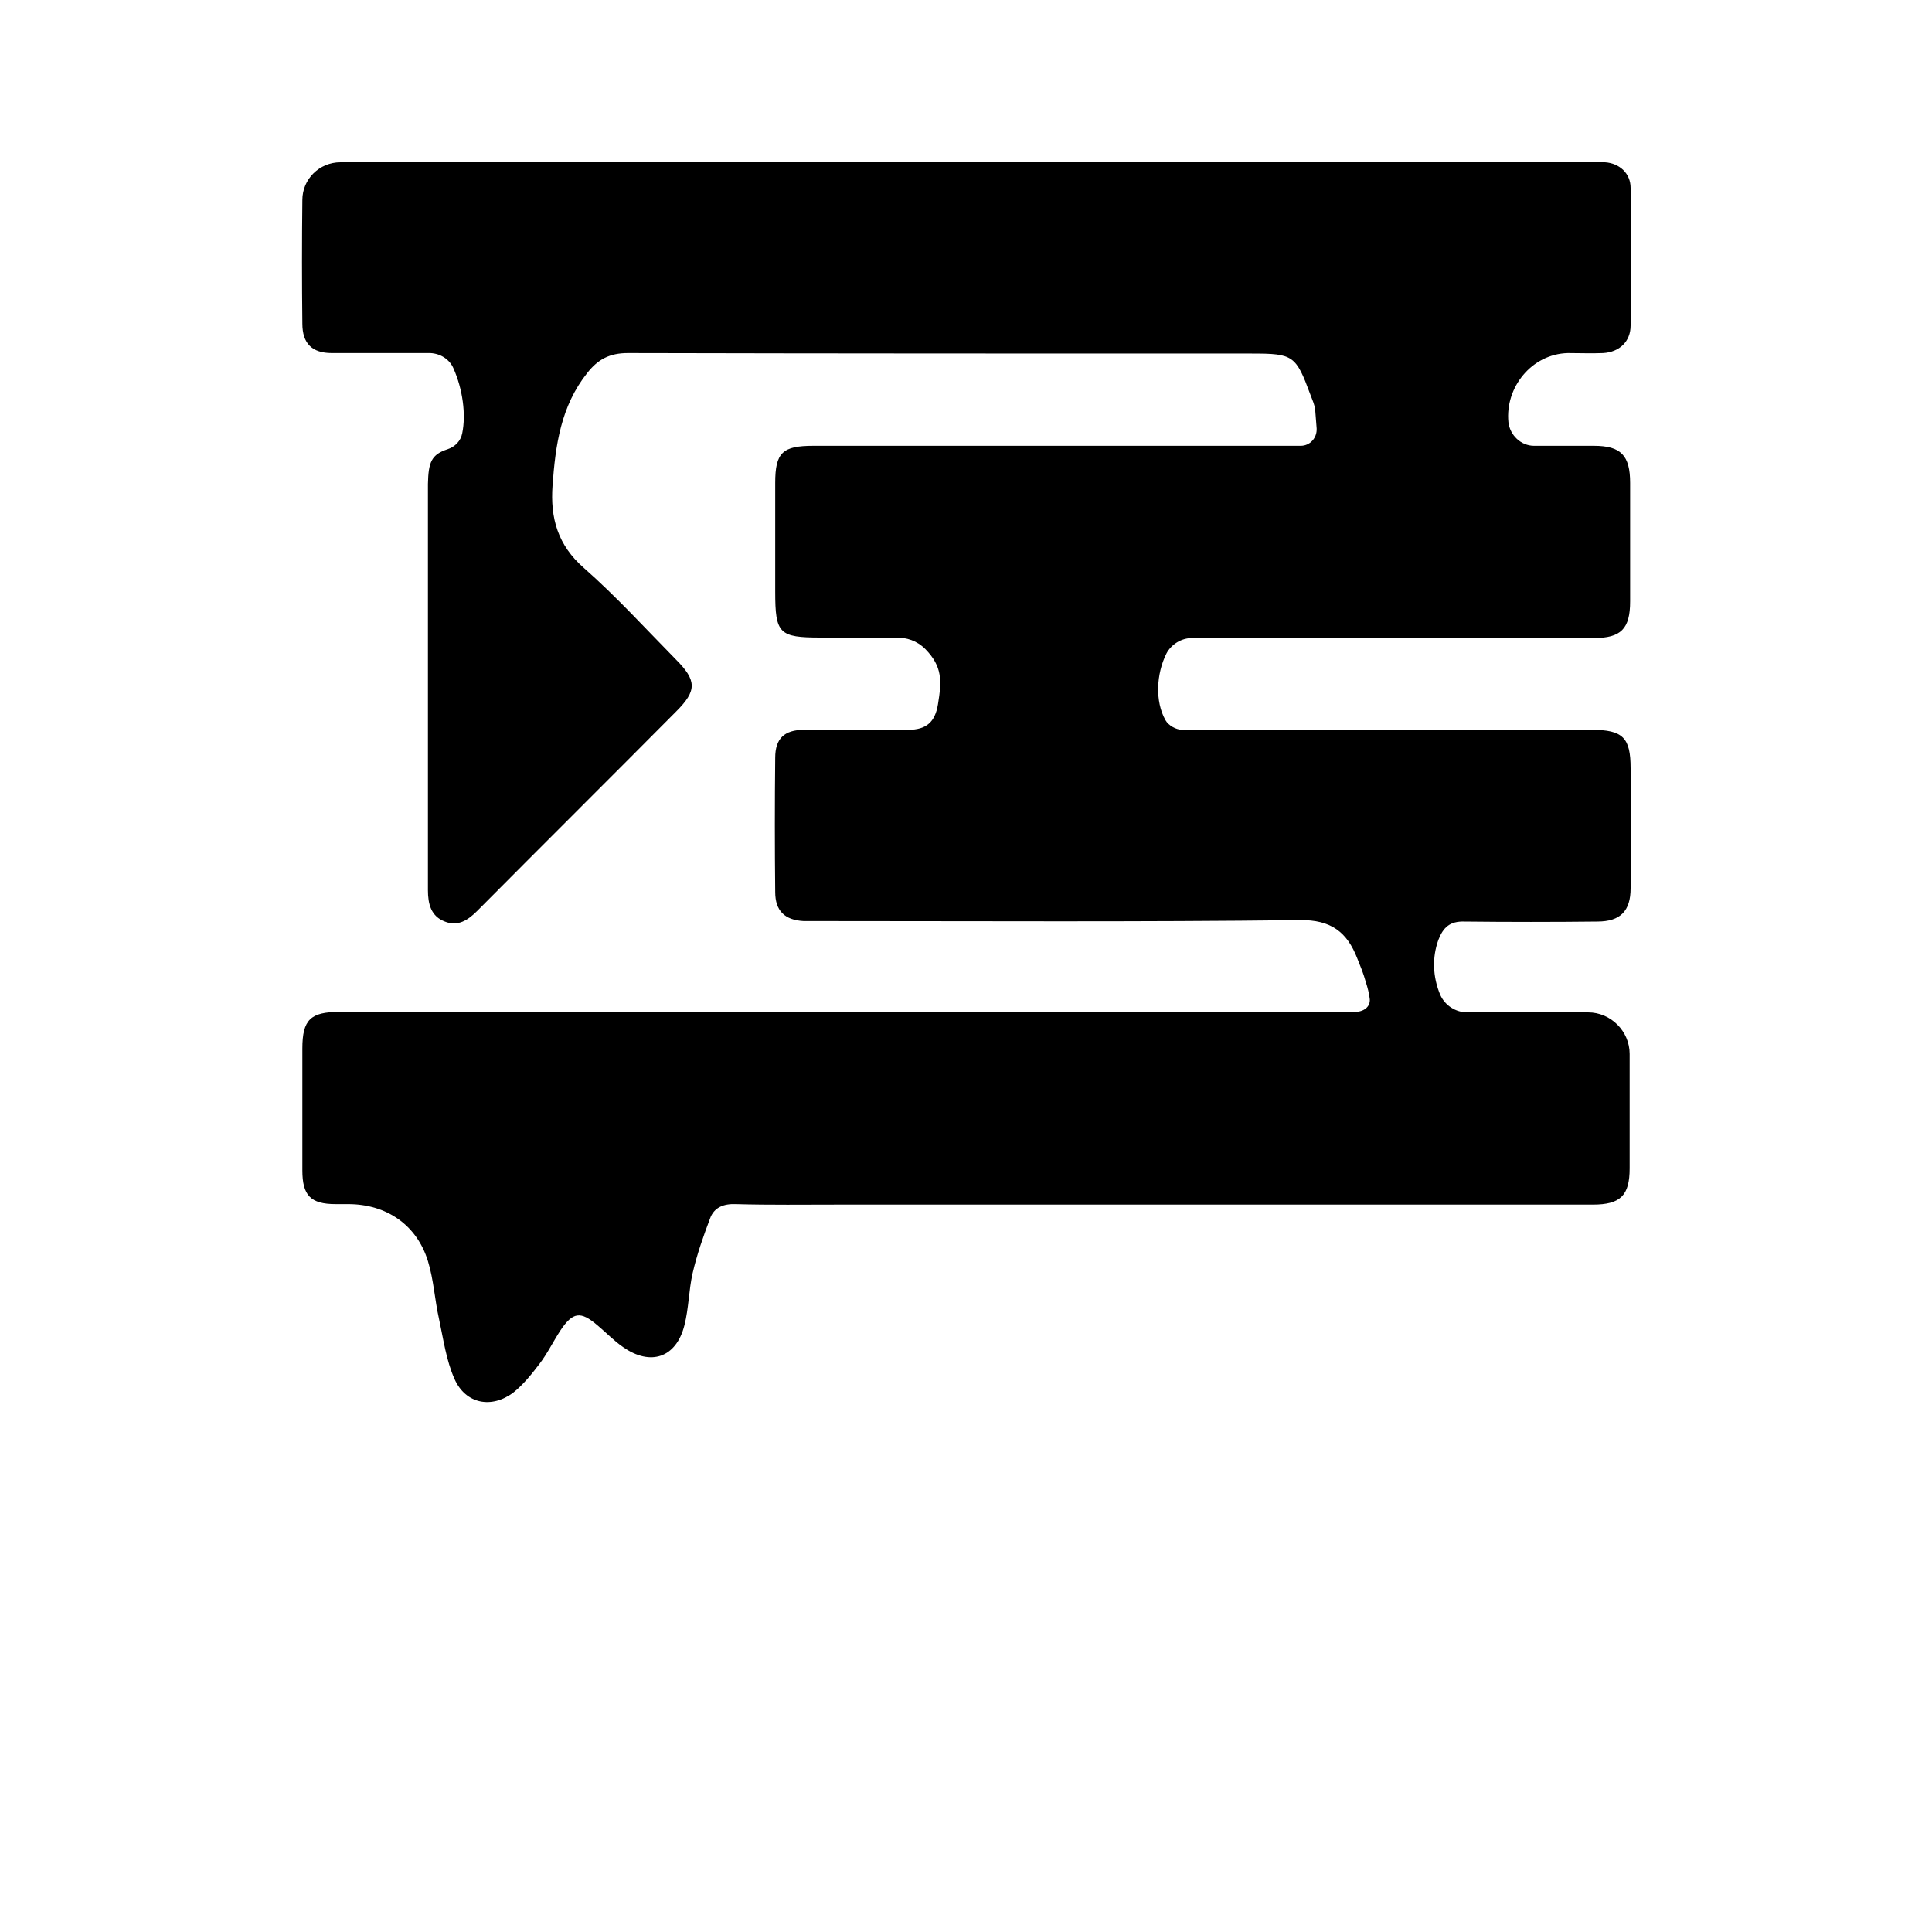<?xml version="1.0" encoding="utf-8"?>
<!-- Generator: Adobe Illustrator 23.0.6, SVG Export Plug-In . SVG Version: 6.00 Build 0)  -->
<svg version="1.1" id="Layer_1" xmlns="http://www.w3.org/2000/svg" xmlns:xlink="http://www.w3.org/1999/xlink" x="0px" y="0px"
	 viewBox="0 0 400 400" style="enable-background:new 0 0 400 400;" xml:space="preserve">
<path d="M312.3,87.4c0.3,2.7,2.6,4.9,5.3,4.9c4.1,0,8.3,0,12.4,0c5.6,0,7.5,2,7.5,7.7c0,8.2,0,16.3,0,24.5c0,5.7-1.9,7.6-7.5,7.6
	c-27.4,0-54.8,0-82.1,0l-1.1,0c-2.2,0-4.3,1.3-5.3,3.2c-2.1,4.2-2.4,9.9-0.2,13.8c0.6,1.1,2.2,2,3.5,2c0.6,0,1.1,0,1.9,0
	c27.6,0,55.2,0,82.8,0c6.5,0,8.1,1.6,8.1,8c0,8.3,0,16.6,0,24.8c0,4.7-2.1,6.9-6.9,6.9c-9.2,0.1-18.3,0.1-27.5,0
	c-3-0.1-4.4,1.2-5.4,3.8c-1.3,3.6-1.2,7.6,0.4,11.4c1,2.2,3.2,3.6,5.6,3.6c3.8,0,7.8,0,11.7,0c4.4,0,8.9,0,13.3,0
	c4.7,0,8.6,3.9,8.6,8.6c0,7.9,0,15.8,0,23.7c0,5.6-1.9,7.5-7.6,7.5c-52,0-104,0-156,0c-7.2,0-14.4,0.1-21.5-0.1
	c-2.5-0.1-4.5,0.7-5.3,3c-1.4,3.7-2.7,7.4-3.6,11.3c-0.8,3.5-0.8,7.3-1.7,10.8c-1.7,6.7-7,8.5-12.7,4.5c-1.9-1.3-3.5-3-5.3-4.5
	c-3.5-3-5.1-2.8-7.7,1.1c-1.5,2.3-2.7,4.8-4.4,7c-1.6,2.1-3.3,4.2-5.3,5.8c-4.5,3.4-9.9,2.4-12.2-2.8c-1.7-3.8-2.3-8.2-3.2-12.4
	c-0.9-4-1.1-8.1-2.3-12c-2.3-7.5-8.6-11.8-16.5-11.8c-0.9,0-1.8,0-2.6,0c-5.2,0-6.9-1.8-6.9-7c0-8.4,0-16.8,0-25.2
	c0-6,1.7-7.6,7.7-7.6c69.3,0,134,0,203.3,0c1.1,0,5.6,0,6.9,0c1.8,0,3.2-1,3.1-2.6c-0.1-1.1-0.5-2.6-0.8-3.5c-0.6-2.1-1-3-1.8-5
	c-2.1-5.4-5.4-8-11.9-7.9c-33.1,0.4-66.2,0.2-99.4,0.2c-1.1,0-2.2,0-3.3,0c-3.9-0.2-5.9-2.1-5.9-6c-0.1-9.3-0.1-18.5,0-27.8
	c0-4,1.9-5.8,6-5.8c7.2-0.1,14.3,0,21.5,0c3.8,0,5.6-1.6,6.2-5.3c0.8-4.9,0.9-7.8-2.6-11.4c-1.8-1.8-3.9-2.4-6-2.4
	c-6.3,0-9.3,0-15.7,0c-8.6,0-9.4-0.8-9.4-9.5c0-7.5,0-15,0-22.5c0-6.3,1.5-7.7,7.9-7.7c33.1,0,66.2,0,99.4,0l1.5,0
	c1.9,0,3.4-1.6,3.3-3.6c-0.1-1.3-0.2-2.5-0.3-3.8c-0.1-1.1-0.6-2.1-1-3.2c-3-8.1-3.5-8.5-12.1-8.5c-43.1,0-86.1,0-129.2-0.1
	c-3.8,0-6.2,1.3-8.4,4.1c-5.5,6.9-6.6,15-7.2,23.3c-0.5,6.8,1.1,12.4,6.5,17.1c6.7,5.9,12.7,12.5,19,18.9c4.4,4.4,4.4,6.5,0.1,10.8
	c-13.7,13.8-27.5,27.5-41.2,41.3c-1.9,1.9-4,3.3-6.7,2.2c-2.9-1.1-3.5-3.7-3.5-6.5c0-24.7,0-49.5,0-74.2c0-3.3,0-6.6,0-9.9
	c0.1-4.5,0.7-6.1,4.1-7.2c1.5-0.5,2.7-1.7,3-3.3c0.8-3.9,0.1-9.1-1.8-13.4c-0.8-1.9-2.7-3.1-4.8-3.2c-0.2,0-0.3,0-0.5,0
	c-6.6,0-13.2,0-19.9,0c-4.1,0-6.1-2-6.1-6.1c-0.1-8.5-0.1-17.1,0-25.6c0-4.3,3.5-7.8,7.9-7.8l0.1,0c86.2,0,172.5,0,258.7,0
	c1,0,2,0,3,0c3,0.2,5.3,2.3,5.3,5.3c0.1,9.5,0.1,19,0,28.5c0,3.3-2.3,5.5-5.7,5.7c-2.4,0.1-4.9,0-7.3,0
	C317.1,73.3,311.6,80.2,312.3,87.4z"/>
</svg>
